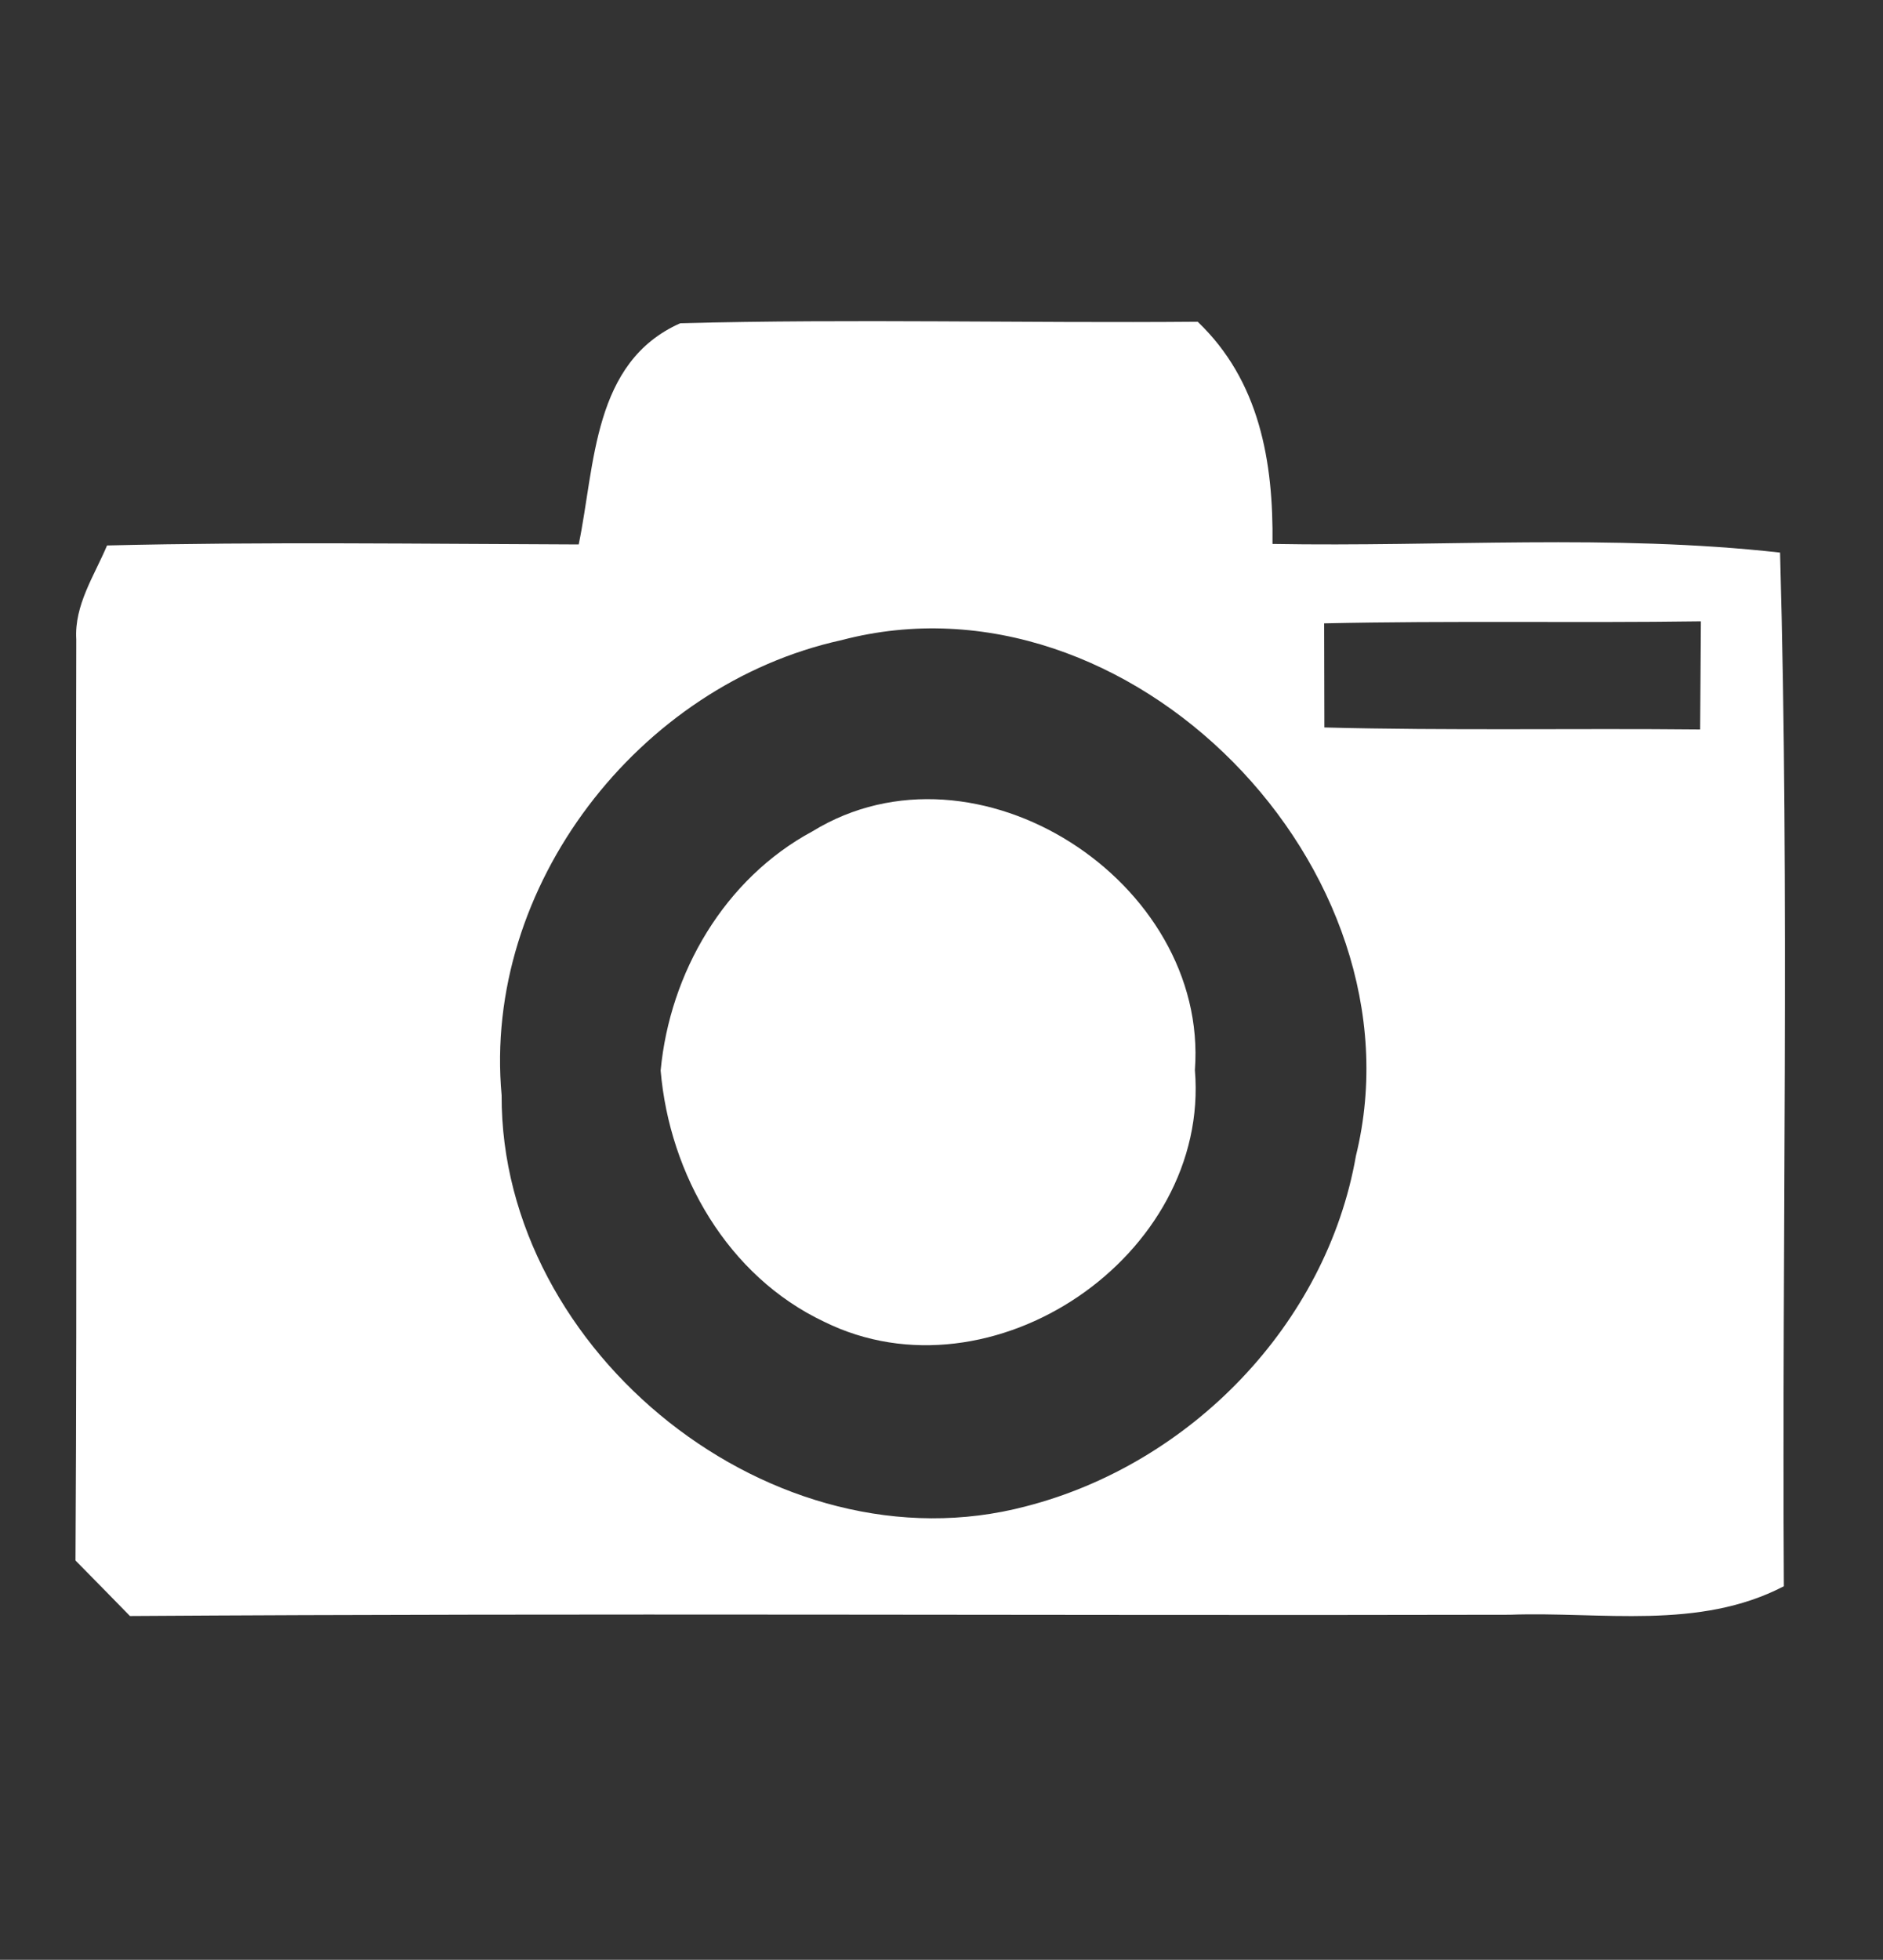 <?xml version="1.0" encoding="utf-8"?>
<!-- Generator: Adobe Illustrator 14.0.0, SVG Export Plug-In . SVG Version: 6.00 Build 43363)  -->
<!DOCTYPE svg PUBLIC "-//W3C//DTD SVG 1.1//EN" "http://www.w3.org/Graphics/SVG/1.1/DTD/svg11.dtd">
<svg version="1.1" id="Layer_1" xmlns="http://www.w3.org/2000/svg" xmlns:xlink="http://www.w3.org/1999/xlink" x="0px" y="0px"
	 width="167px" height="173.729px" viewBox="0 0 167 173.729" enable-background="new 0 0 167 173.729" xml:space="preserve">
<rect x="0" y="0" width="167" height="173.729" fill="#333333" stroke="none"/>
<g>
	<defs>
		<rect id="SVGID_1_" y="0" width="167" height="173.728"/>
	</defs>
	<clipPath id="SVGID_2_">
		<use xlink:href="#SVGID_1_"  overflow="visible"/>
	</clipPath>
</g>
<path fill="#FFFFFF" d="M51.325,48.263c1.465-7.085,1.241-16.155,9.003-19.608c15.296-0.406,30.595,0,45.892-0.134
	c5.484,5.234,6.725,12.385,6.635,19.697c15.005,0.27,30.076-0.902,45.015,0.767c0.855,30.505,0.157,61.08,0.337,91.63
	c-7.558,3.925-16.155,2.233-24.3,2.526c-40.795,0.09-81.589-0.156-122.383,0.113c-1.603-1.646-3.227-3.295-4.829-4.92
	c0.158-27.21,0-54.444,0.068-81.655c-0.181-3.047,1.602-5.642,2.73-8.326C23.436,48.016,37.379,48.218,51.325,48.263 M74.632,56.746
	c-18.006,3.949-31.837,21.842-30.144,40.346c-0.09,22.831,24.21,42.327,46.503,36.438c14.575-3.746,26.646-16.11,29.264-31.068
	C126.505,77.053,100.173,50.023,74.632,56.746 M117.436,55.258c0,3.068,0.021,6.137,0.021,9.228
	c11.101,0.293,22.225,0.067,33.326,0.181c0.022-3.204,0.045-6.386,0.066-9.59C139.705,55.235,128.558,55.009,117.436,55.258"/>
<path fill="#FFFFFF" d="M72.059,73.692c14.531-8.912,35.154,4.444,33.914,21.165c1.376,16.472-18.028,29.648-32.875,22.314
	c-8.552-4.039-13.718-13.042-14.507-22.27C59.402,86.238,64.252,77.889,72.059,73.692"/>
</svg>
